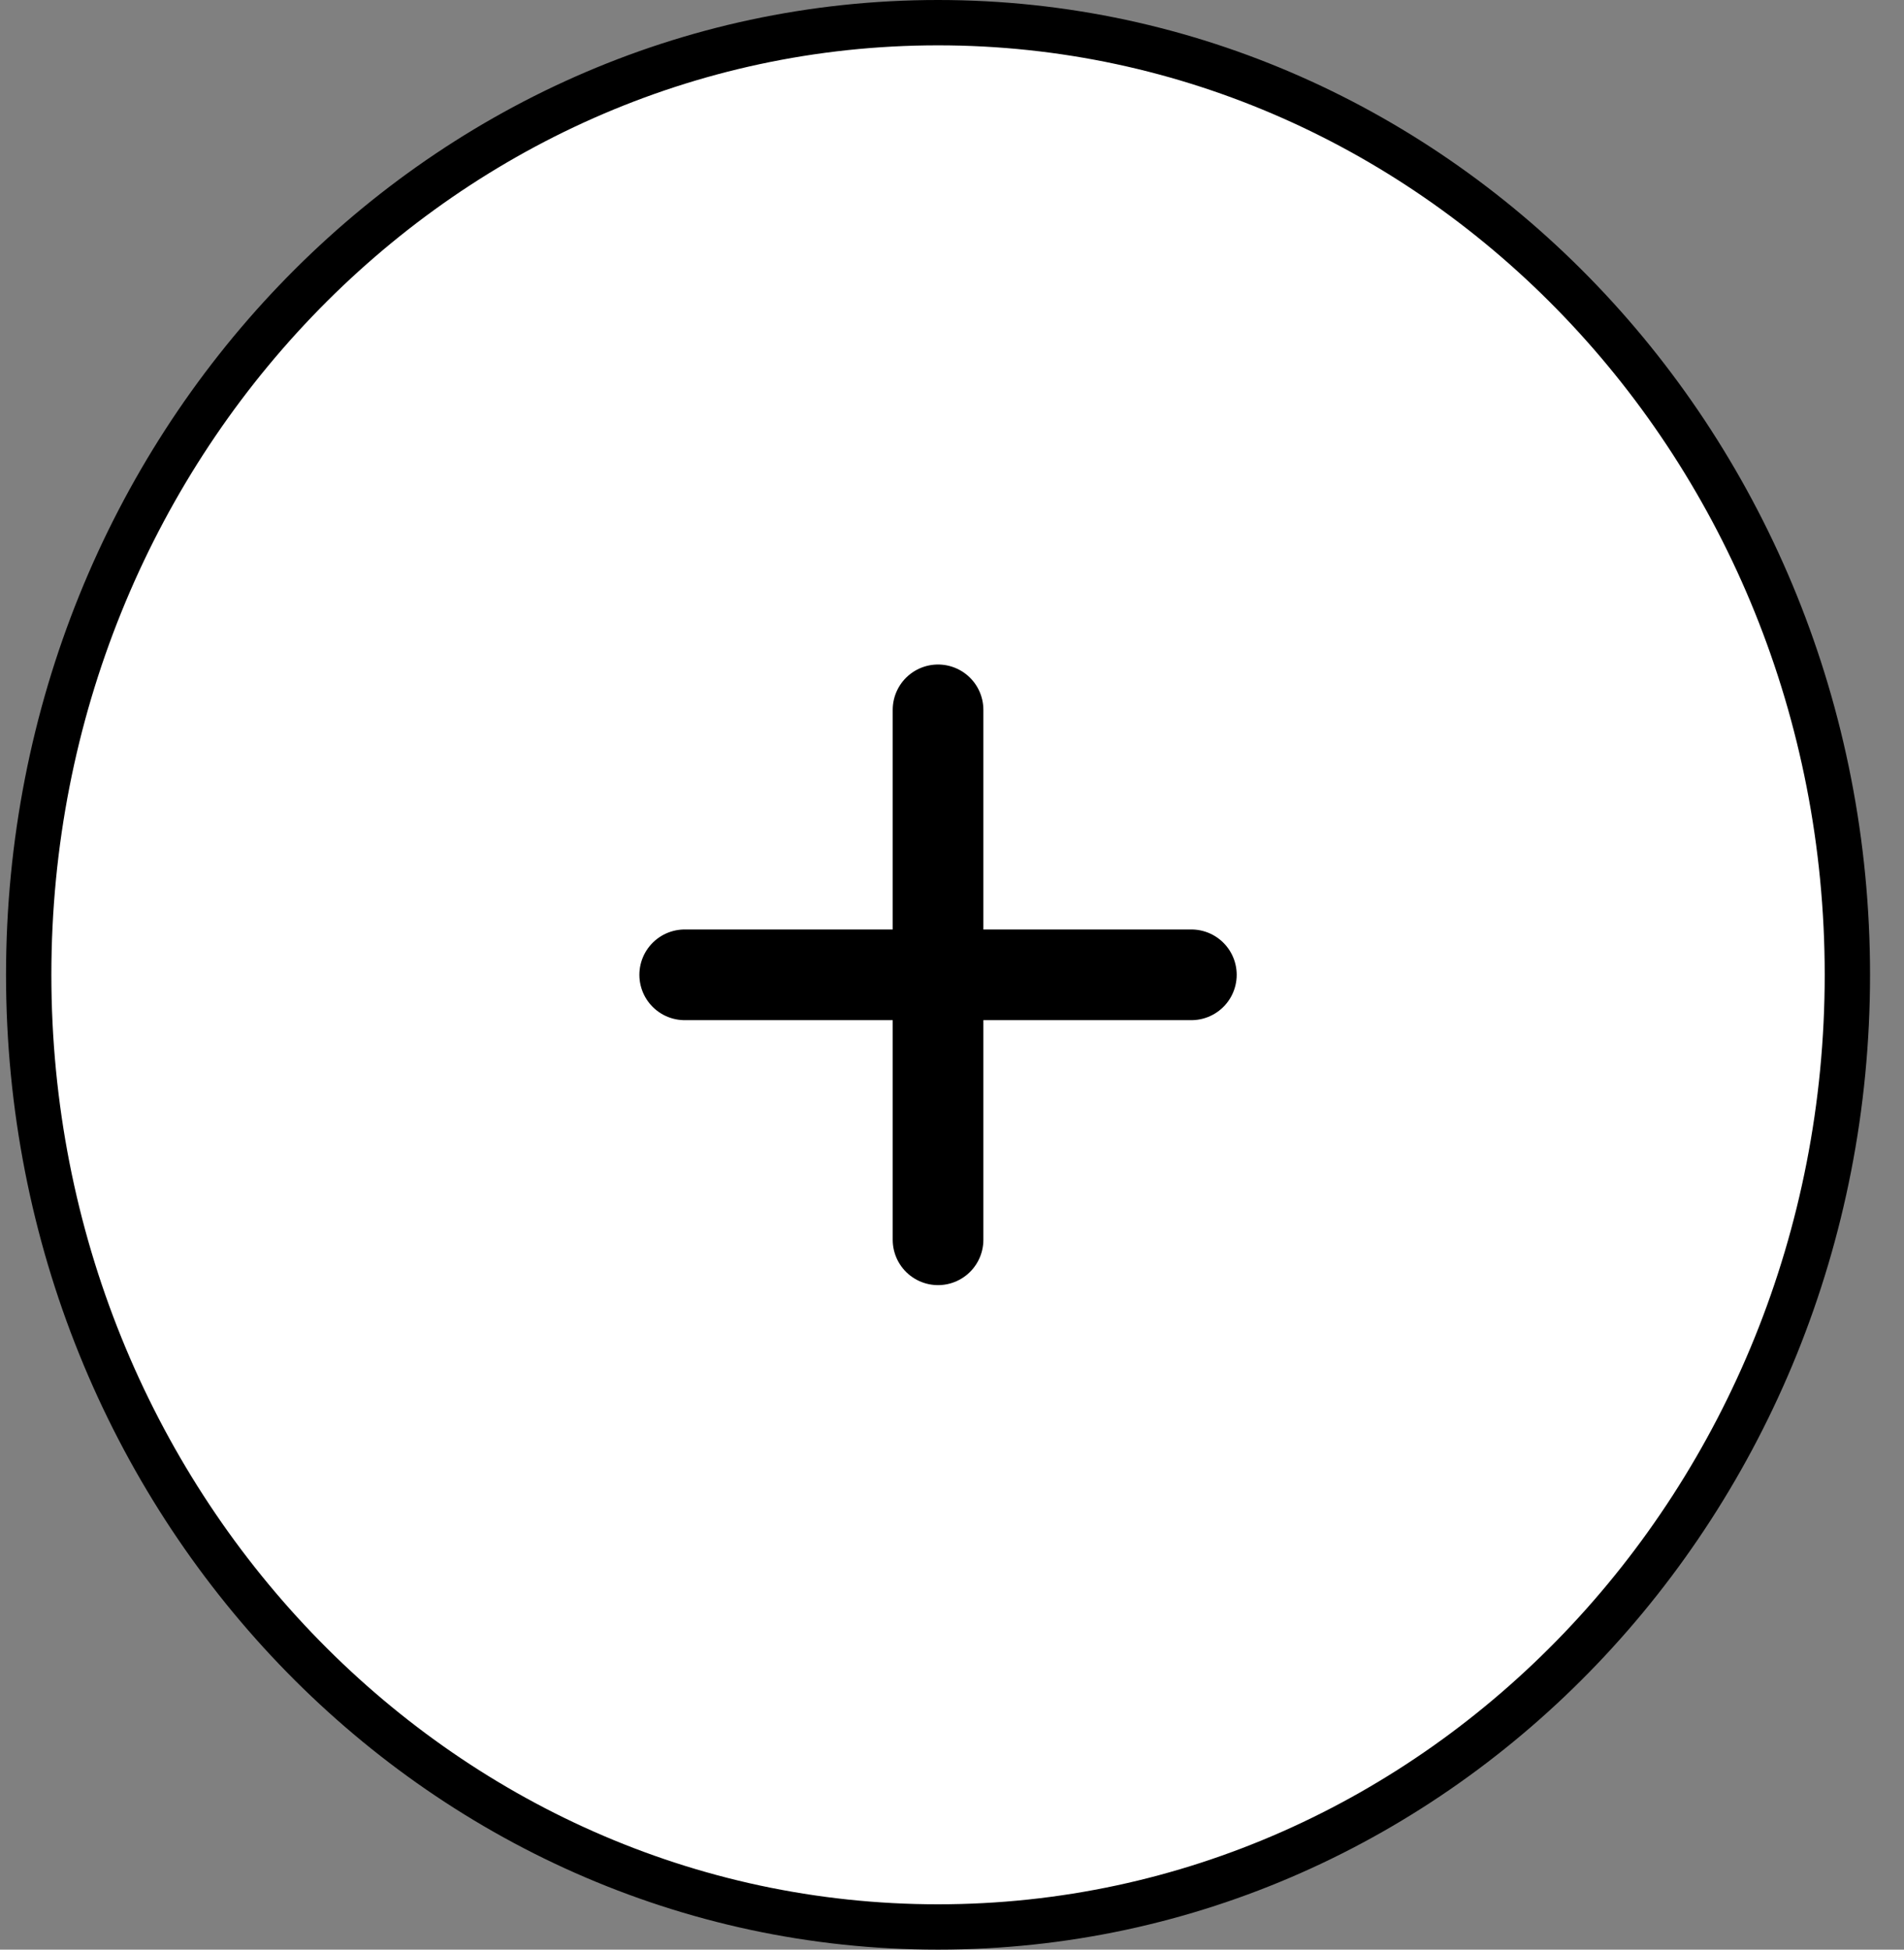 <svg width="42" height="43" viewBox="0 0 42 43" fill="none" xmlns="http://www.w3.org/2000/svg">
<rect x="0" y="0" width="42" height="43" fill="#808080" stroke="none"/>
<path d="M40.751 21.5C40.751 33.119 31.75 42.5 20.692 42.5C9.635 42.5 0.633 33.119 0.633 21.5C0.633 9.881 9.635 0.5 20.692 0.5C31.75 0.5 40.751 9.881 40.751 21.5Z" fill="white" stroke="black"/>
<path d="M15.104 21.5H26.28" stroke="black" stroke-width="2" stroke-linecap="round" stroke-linejoin="round"/>
<path d="M20.692 15.656V27.344" stroke="black" stroke-width="2" stroke-linecap="round" stroke-linejoin="round"/>
</svg>
